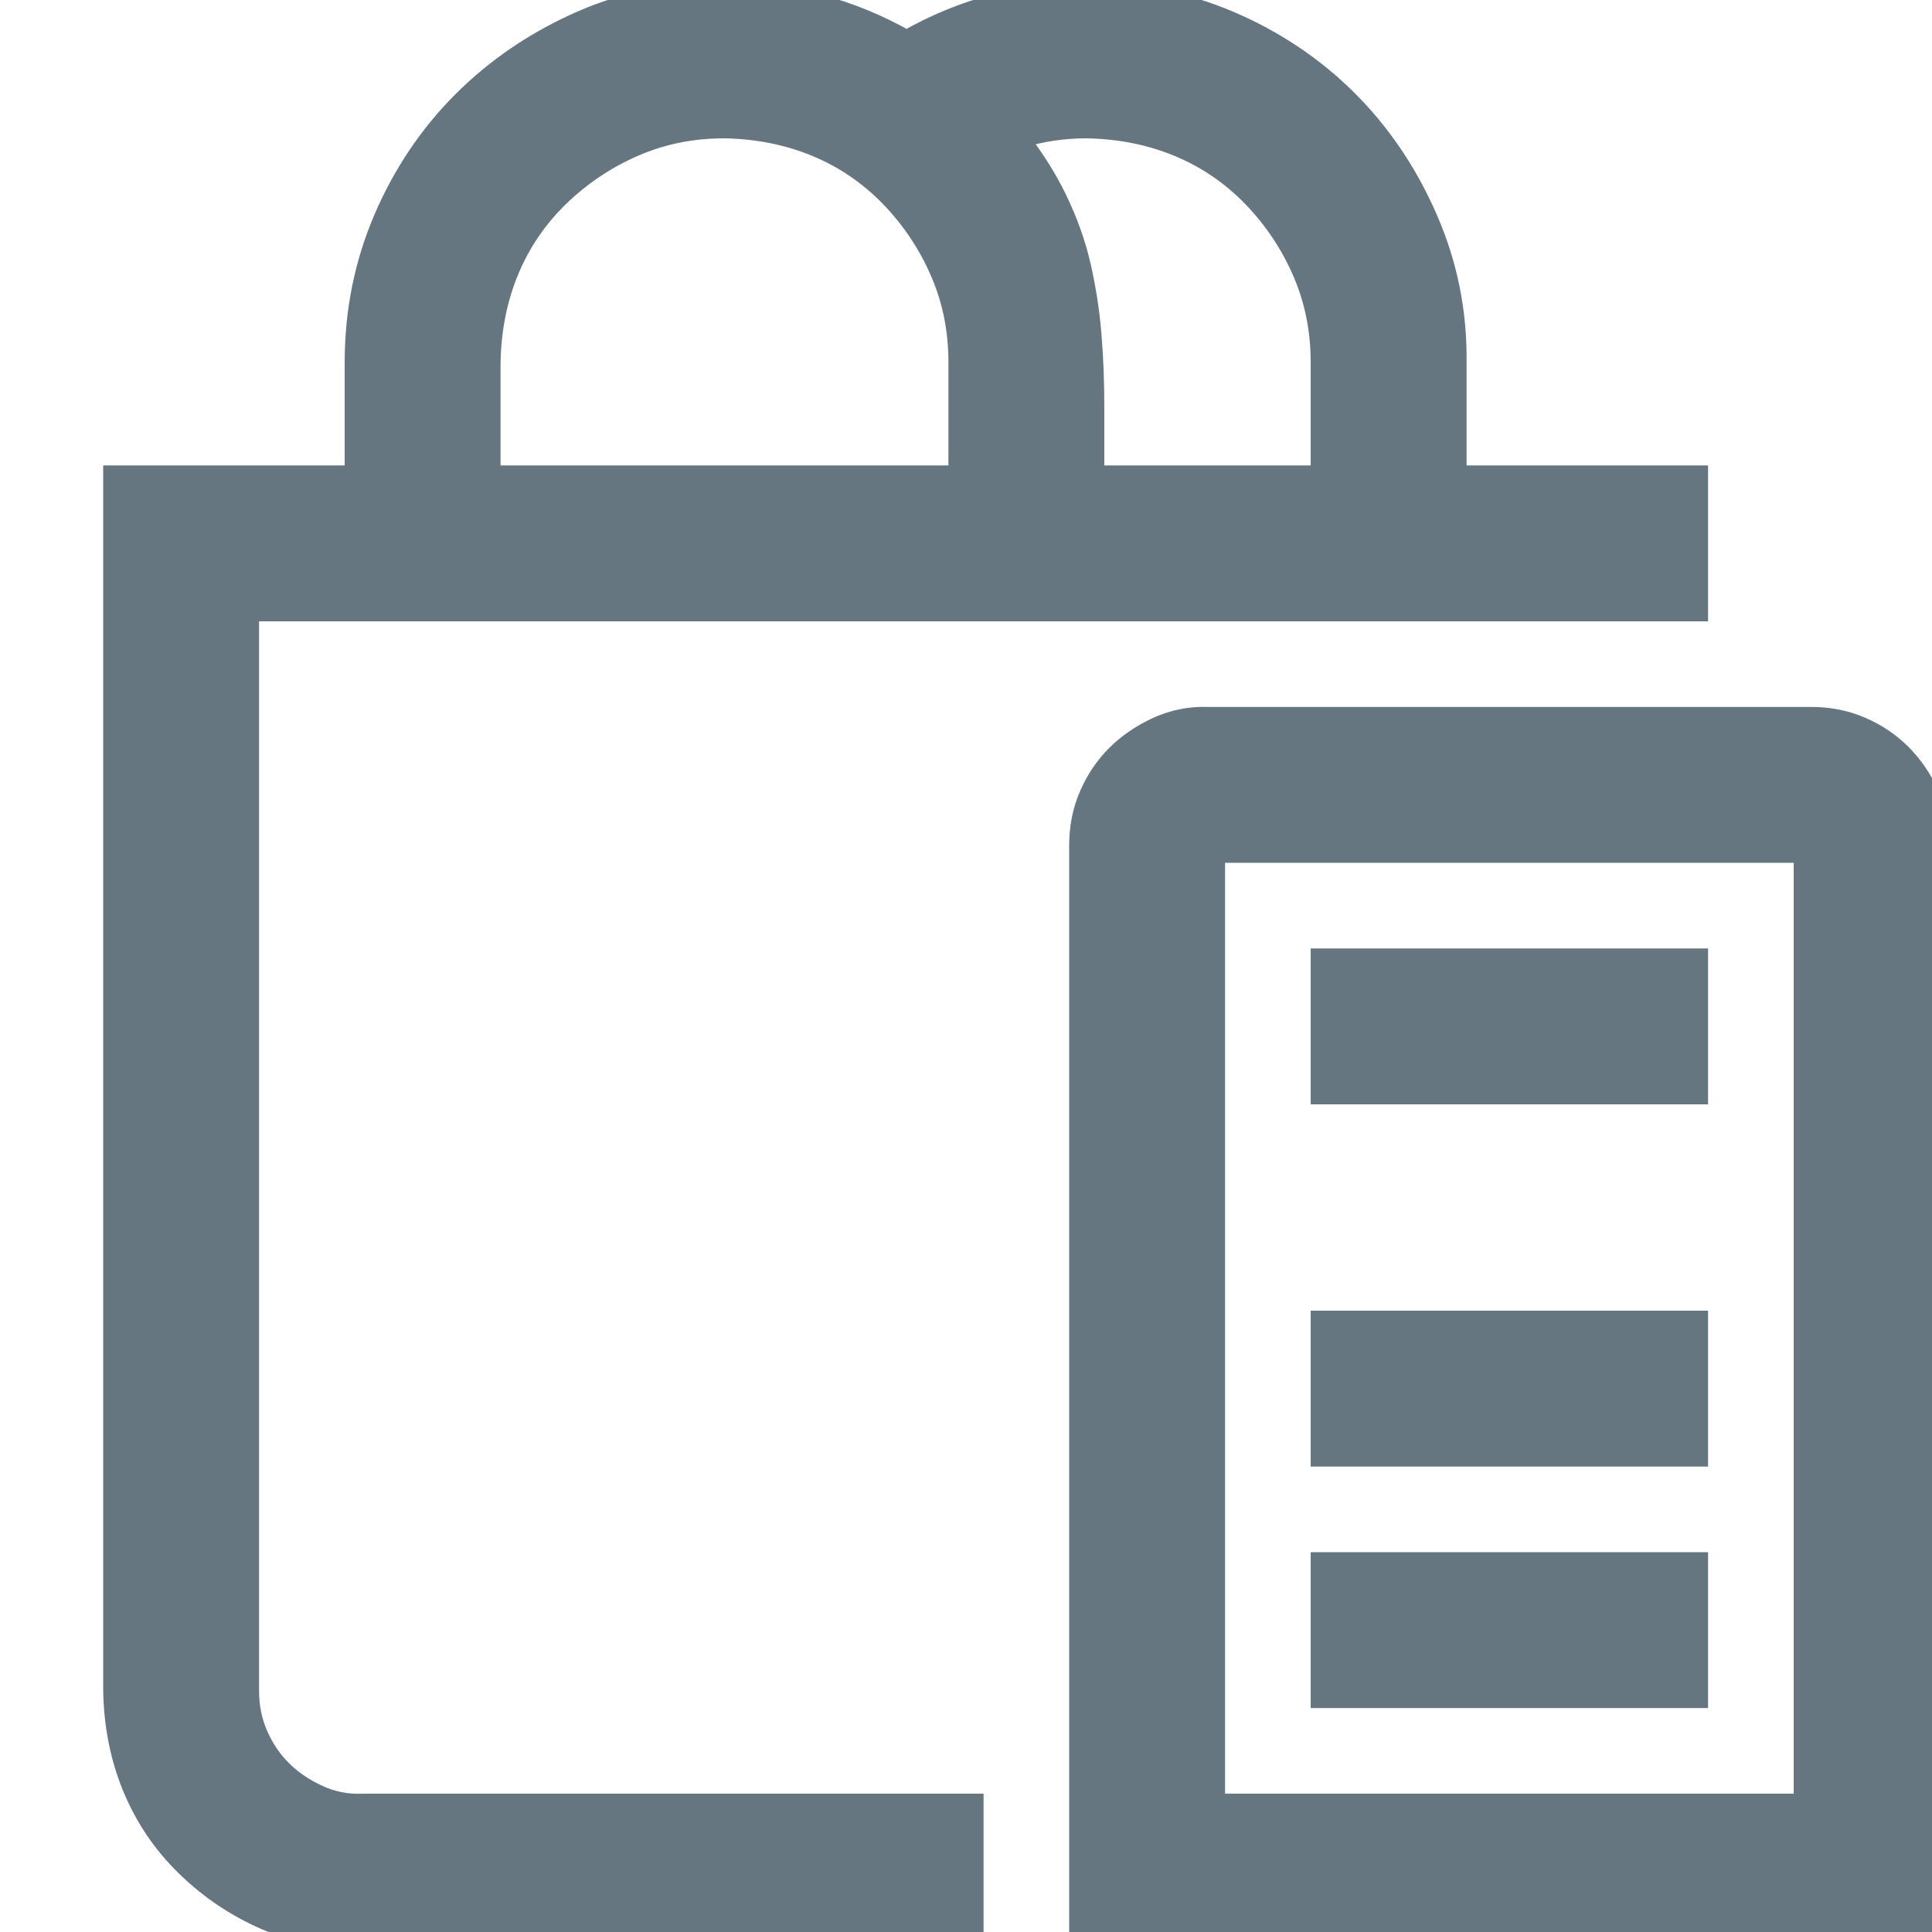 <svg width="22" height="22" viewBox="0 0 22 22" fill="none" xmlns="http://www.w3.org/2000/svg">
<g clip-path="url(#clip0_1103_8557)">
<path d="M4.125 20.525V20.525L4.121 20.525C3.951 20.532 3.787 20.499 3.63 20.427C3.467 20.352 3.331 20.259 3.218 20.146C3.106 20.034 3.016 19.901 2.949 19.747C2.883 19.596 2.85 19.431 2.85 19.25V6.975H19.25H19.35V6.875V5.5V5.4H19.25H16.6V4.126C16.607 3.553 16.497 3.006 16.269 2.484C16.043 1.965 15.739 1.514 15.357 1.132C14.975 0.751 14.527 0.45 14.015 0.23C13.501 0.01 12.954 -0.1 12.375 -0.1C11.646 -0.1 10.961 0.081 10.323 0.443C9.685 0.081 8.993 -0.1 8.251 -0.1C7.664 -0.107 7.113 0.003 6.598 0.231C6.086 0.458 5.639 0.762 5.257 1.143C4.876 1.525 4.575 1.972 4.355 2.485C4.135 2.999 4.025 3.546 4.025 4.125V5.4H1.375H1.275V5.5L1.275 19.25L1.275 19.252C1.282 19.65 1.356 20.02 1.497 20.362C1.639 20.704 1.843 21.006 2.111 21.266C2.377 21.525 2.681 21.729 3.022 21.877C3.364 22.026 3.733 22.1 4.125 22.1H11H11.1V22V20.625V20.525H11H4.125ZM22 22.1H22.1V22V9.627C22.107 9.425 22.068 9.232 21.983 9.046C21.9 8.865 21.793 8.708 21.663 8.577C21.532 8.446 21.378 8.342 21.202 8.266C21.024 8.188 20.831 8.15 20.625 8.15H13.752C13.55 8.143 13.357 8.182 13.171 8.266C12.99 8.35 12.833 8.457 12.702 8.587C12.571 8.718 12.467 8.872 12.391 9.048C12.313 9.226 12.275 9.419 12.275 9.625V22V22.1H12.375H22ZM19.25 19.35H19.35V19.25V17.875V17.775H19.25H15.125H15.025V17.875V19.25V19.35H15.125H19.25ZM19.25 16.6H19.35V16.5V15.125V15.025H19.25H15.125H15.025V15.125V16.5V16.6H15.125H19.25ZM19.25 12.475H19.35V12.375V11V10.9H19.25H15.125H15.025V11V12.375V12.475H15.125H19.25ZM14.818 3.101C14.956 3.418 15.025 3.758 15.025 4.125V5.4H12.475V4.641C12.475 4.345 12.464 4.066 12.442 3.805C12.421 3.543 12.38 3.284 12.322 3.028C12.263 2.77 12.171 2.512 12.046 2.255C11.938 2.033 11.799 1.81 11.627 1.585C11.863 1.512 12.112 1.475 12.374 1.475C12.749 1.482 13.094 1.551 13.411 1.682C13.728 1.813 14.006 2.002 14.248 2.25C14.49 2.5 14.68 2.783 14.818 3.101ZM10.9 4.125V5.4H5.6V4.126C5.607 3.751 5.676 3.406 5.807 3.089C5.938 2.772 6.127 2.494 6.375 2.252C6.625 2.01 6.908 1.82 7.226 1.682C7.542 1.544 7.883 1.475 8.249 1.475C8.624 1.482 8.969 1.551 9.286 1.682C9.603 1.813 9.881 2.002 10.123 2.25C10.365 2.5 10.555 2.783 10.693 3.101C10.831 3.418 10.9 3.758 10.9 4.125ZM13.85 9.725H20.525V20.525H13.85V9.725Z" fill="#667680" stroke="#667680" stroke-width="0.2"/>
</g>
<defs>
<clipPath id="clip0_1103_8557">
<rect width="22" height="22" fill="white"/>
</clipPath>
</defs>
</svg>
